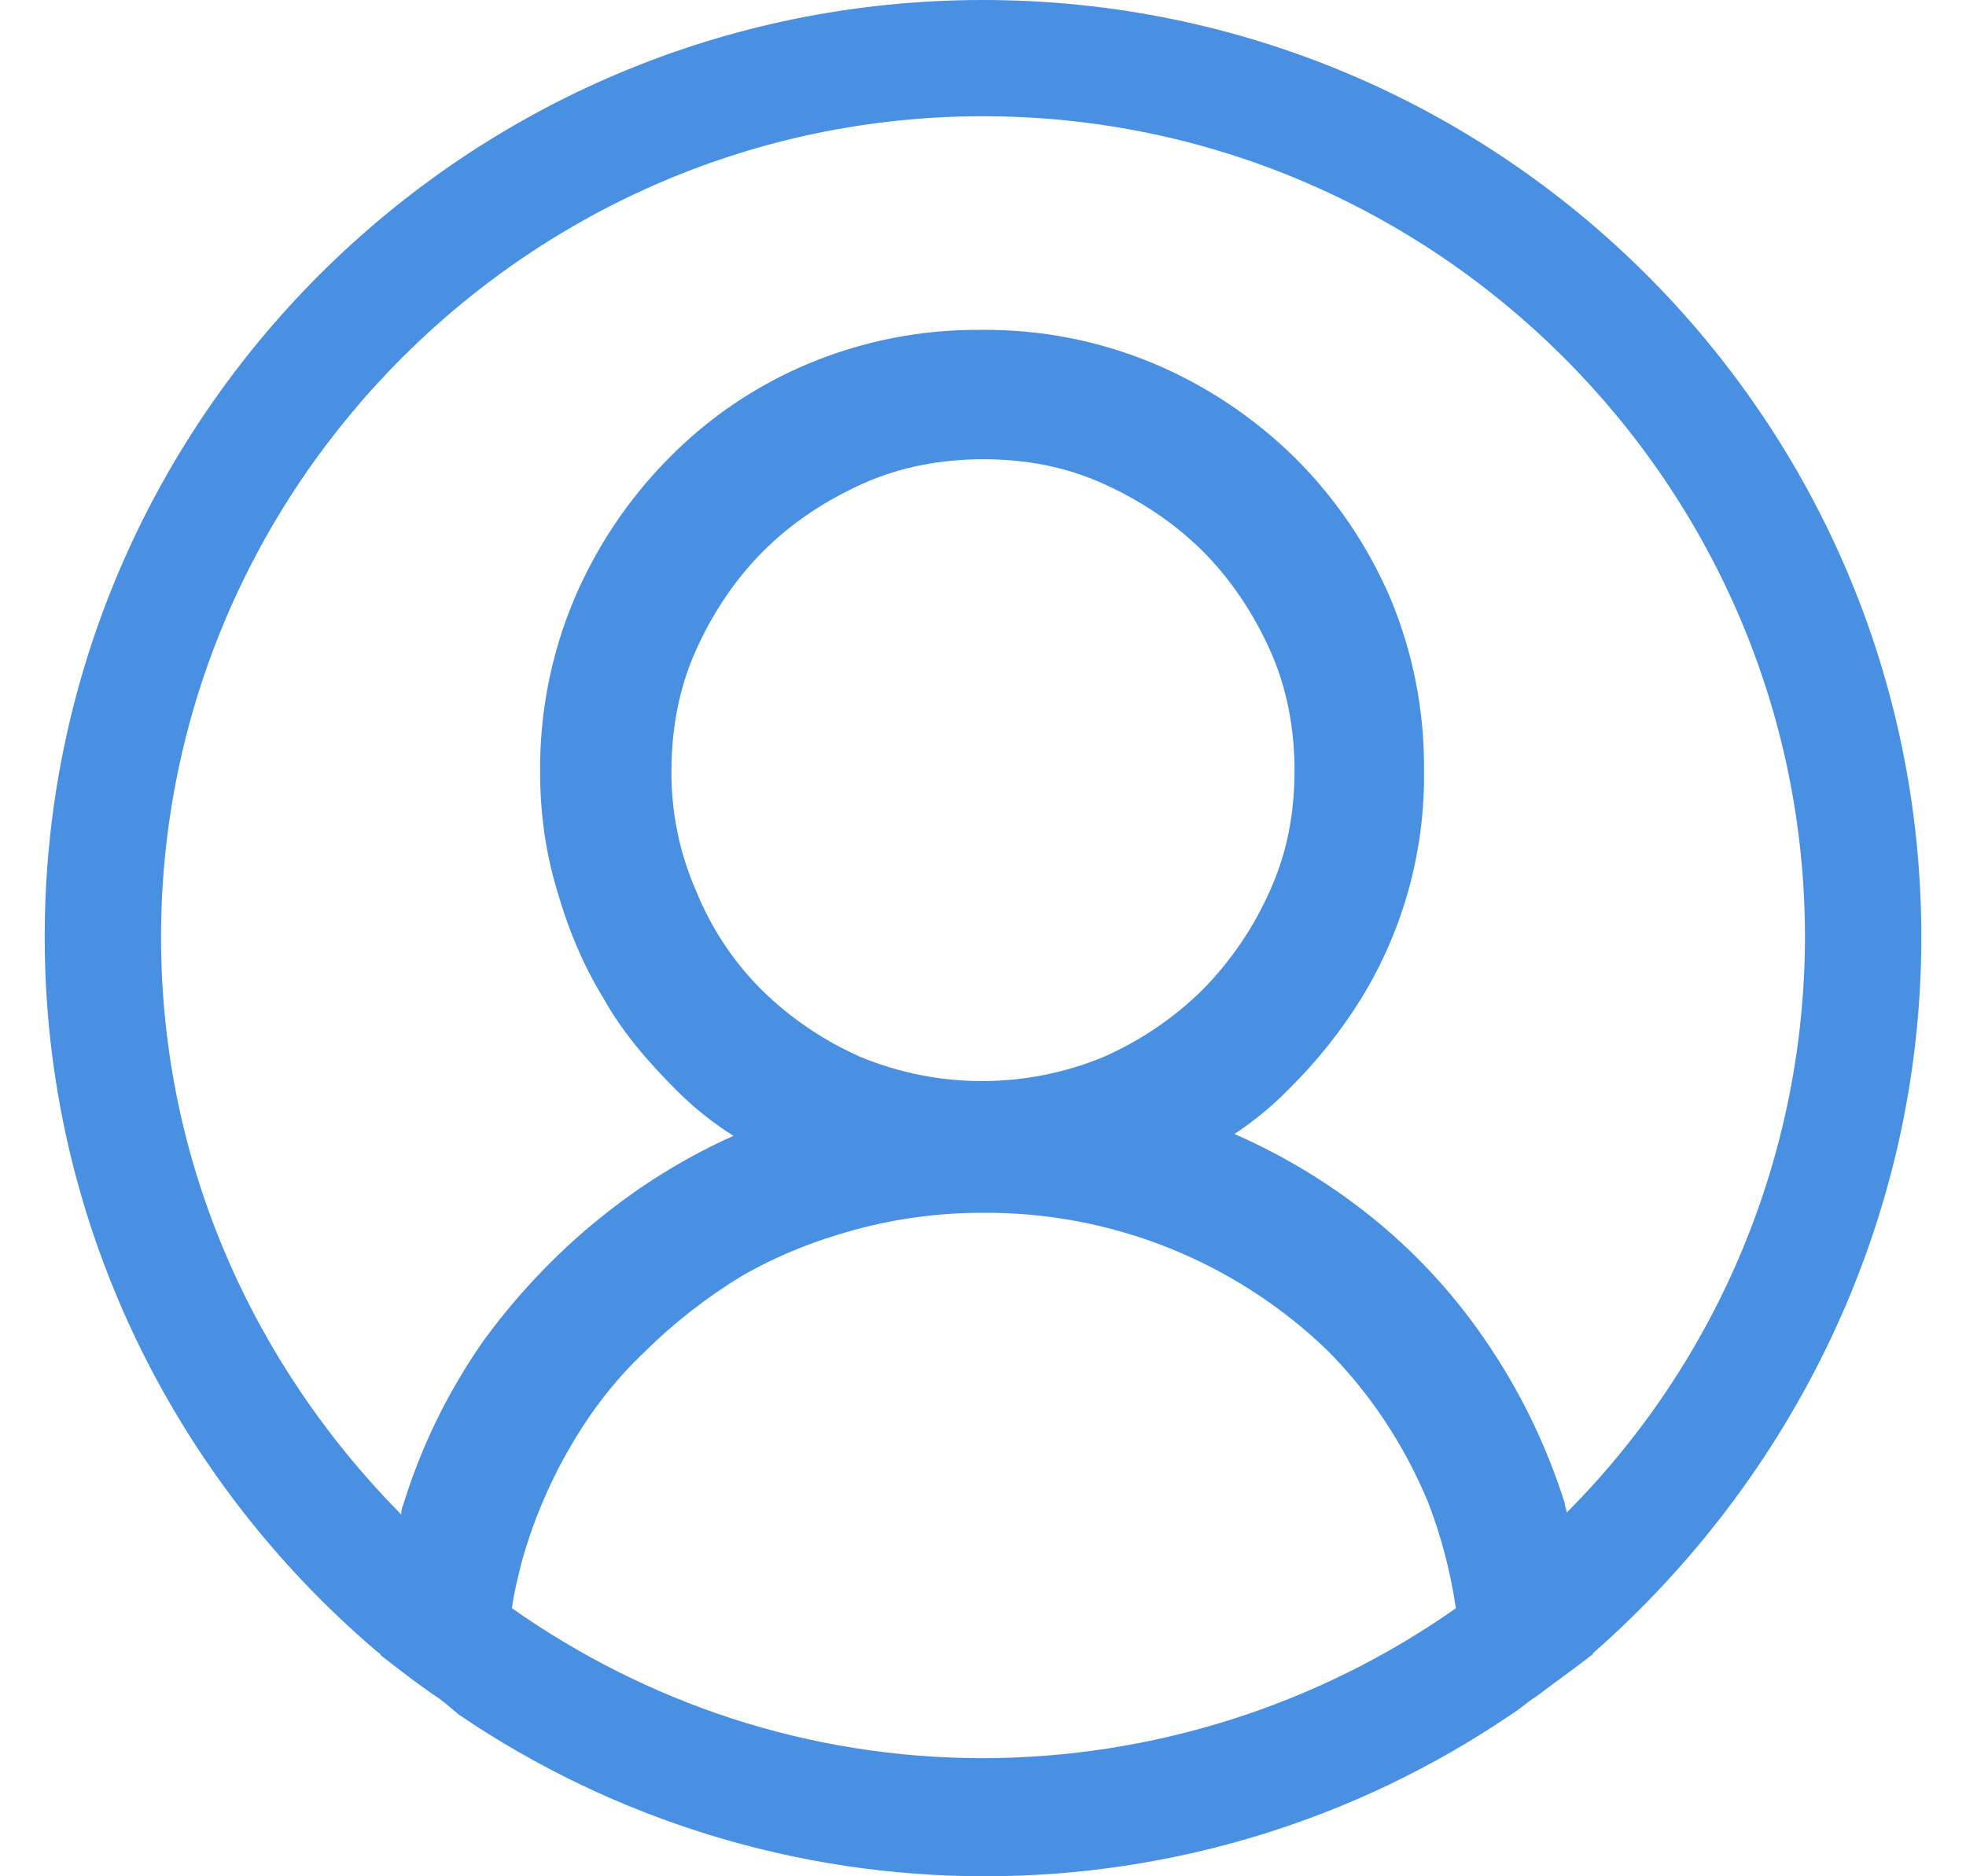<svg width="22" height="21" viewBox="0 0 22 21" fill="none" xmlns="http://www.w3.org/2000/svg">
<path d="M21.5 10.489C21.5 4.699 16.796 0 11 0C5.204 0 0.5 4.699 0.5 10.489C0.5 13.679 1.949 16.553 4.217 18.483C4.238 18.504 4.259 18.504 4.259 18.525C4.448 18.672 4.637 18.819 4.847 18.966C4.952 19.029 5.036 19.111 5.141 19.195C6.876 20.372 8.925 21 11.021 21C13.117 21 15.166 20.372 16.901 19.195C17.006 19.132 17.09 19.05 17.195 18.985C17.384 18.84 17.594 18.693 17.783 18.546C17.804 18.525 17.825 18.525 17.825 18.504C20.051 16.552 21.5 13.679 21.5 10.489ZM11 19.678C9.026 19.678 7.22 19.048 5.729 18C5.75 17.832 5.792 17.665 5.834 17.497C5.959 17.042 6.143 16.604 6.38 16.196C6.611 15.797 6.884 15.44 7.22 15.125C7.535 14.81 7.913 14.518 8.291 14.287C8.69 14.056 9.11 13.888 9.572 13.762C10.038 13.636 10.518 13.573 11 13.574C12.431 13.564 13.81 14.113 14.843 15.104C15.326 15.587 15.704 16.154 15.977 16.804C16.124 17.182 16.229 17.581 16.292 18C14.742 19.089 12.895 19.675 11 19.678ZM7.787 9.966C7.602 9.542 7.509 9.084 7.514 8.622C7.514 8.161 7.598 7.699 7.787 7.279C7.976 6.859 8.228 6.482 8.543 6.167C8.858 5.852 9.236 5.602 9.656 5.413C10.076 5.224 10.538 5.14 11 5.14C11.483 5.14 11.924 5.224 12.344 5.413C12.764 5.602 13.142 5.854 13.457 6.167C13.772 6.482 14.024 6.86 14.213 7.279C14.402 7.699 14.486 8.161 14.486 8.622C14.486 9.105 14.402 9.546 14.213 9.964C14.031 10.378 13.774 10.755 13.457 11.078C13.135 11.395 12.758 11.65 12.344 11.832C11.476 12.189 10.503 12.189 9.635 11.832C9.221 11.65 8.844 11.395 8.522 11.078C8.204 10.76 7.954 10.382 7.787 9.964V9.966ZM17.531 16.93C17.531 16.888 17.51 16.867 17.51 16.825C17.303 16.168 16.999 15.546 16.607 14.98C16.215 14.409 15.732 13.906 15.179 13.49C14.756 13.172 14.298 12.904 13.814 12.692C14.034 12.546 14.239 12.378 14.423 12.189C14.736 11.88 15.011 11.535 15.242 11.16C15.707 10.396 15.947 9.516 15.935 8.622C15.941 7.96 15.813 7.303 15.557 6.692C15.304 6.104 14.941 5.57 14.486 5.119C14.032 4.673 13.498 4.316 12.911 4.069C12.299 3.813 11.642 3.685 10.979 3.692C10.316 3.686 9.659 3.814 9.047 4.07C8.455 4.317 7.92 4.681 7.472 5.14C7.026 5.593 6.67 6.127 6.422 6.713C6.166 7.324 6.038 7.981 6.044 8.643C6.044 9.105 6.107 9.546 6.233 9.964C6.359 10.405 6.527 10.805 6.758 11.181C6.968 11.559 7.262 11.895 7.577 12.21C7.766 12.399 7.976 12.566 8.207 12.713C7.721 12.931 7.263 13.206 6.842 13.532C6.296 13.952 5.813 14.455 5.414 15.001C5.018 15.565 4.713 16.187 4.511 16.846C4.49 16.888 4.49 16.93 4.49 16.951C2.831 15.272 1.802 13.007 1.802 10.489C1.802 5.434 5.939 1.301 11 1.301C16.061 1.301 20.198 5.434 20.198 10.489C20.195 12.904 19.236 15.22 17.531 16.93Z" fill="#4A90E2"/>
</svg>
